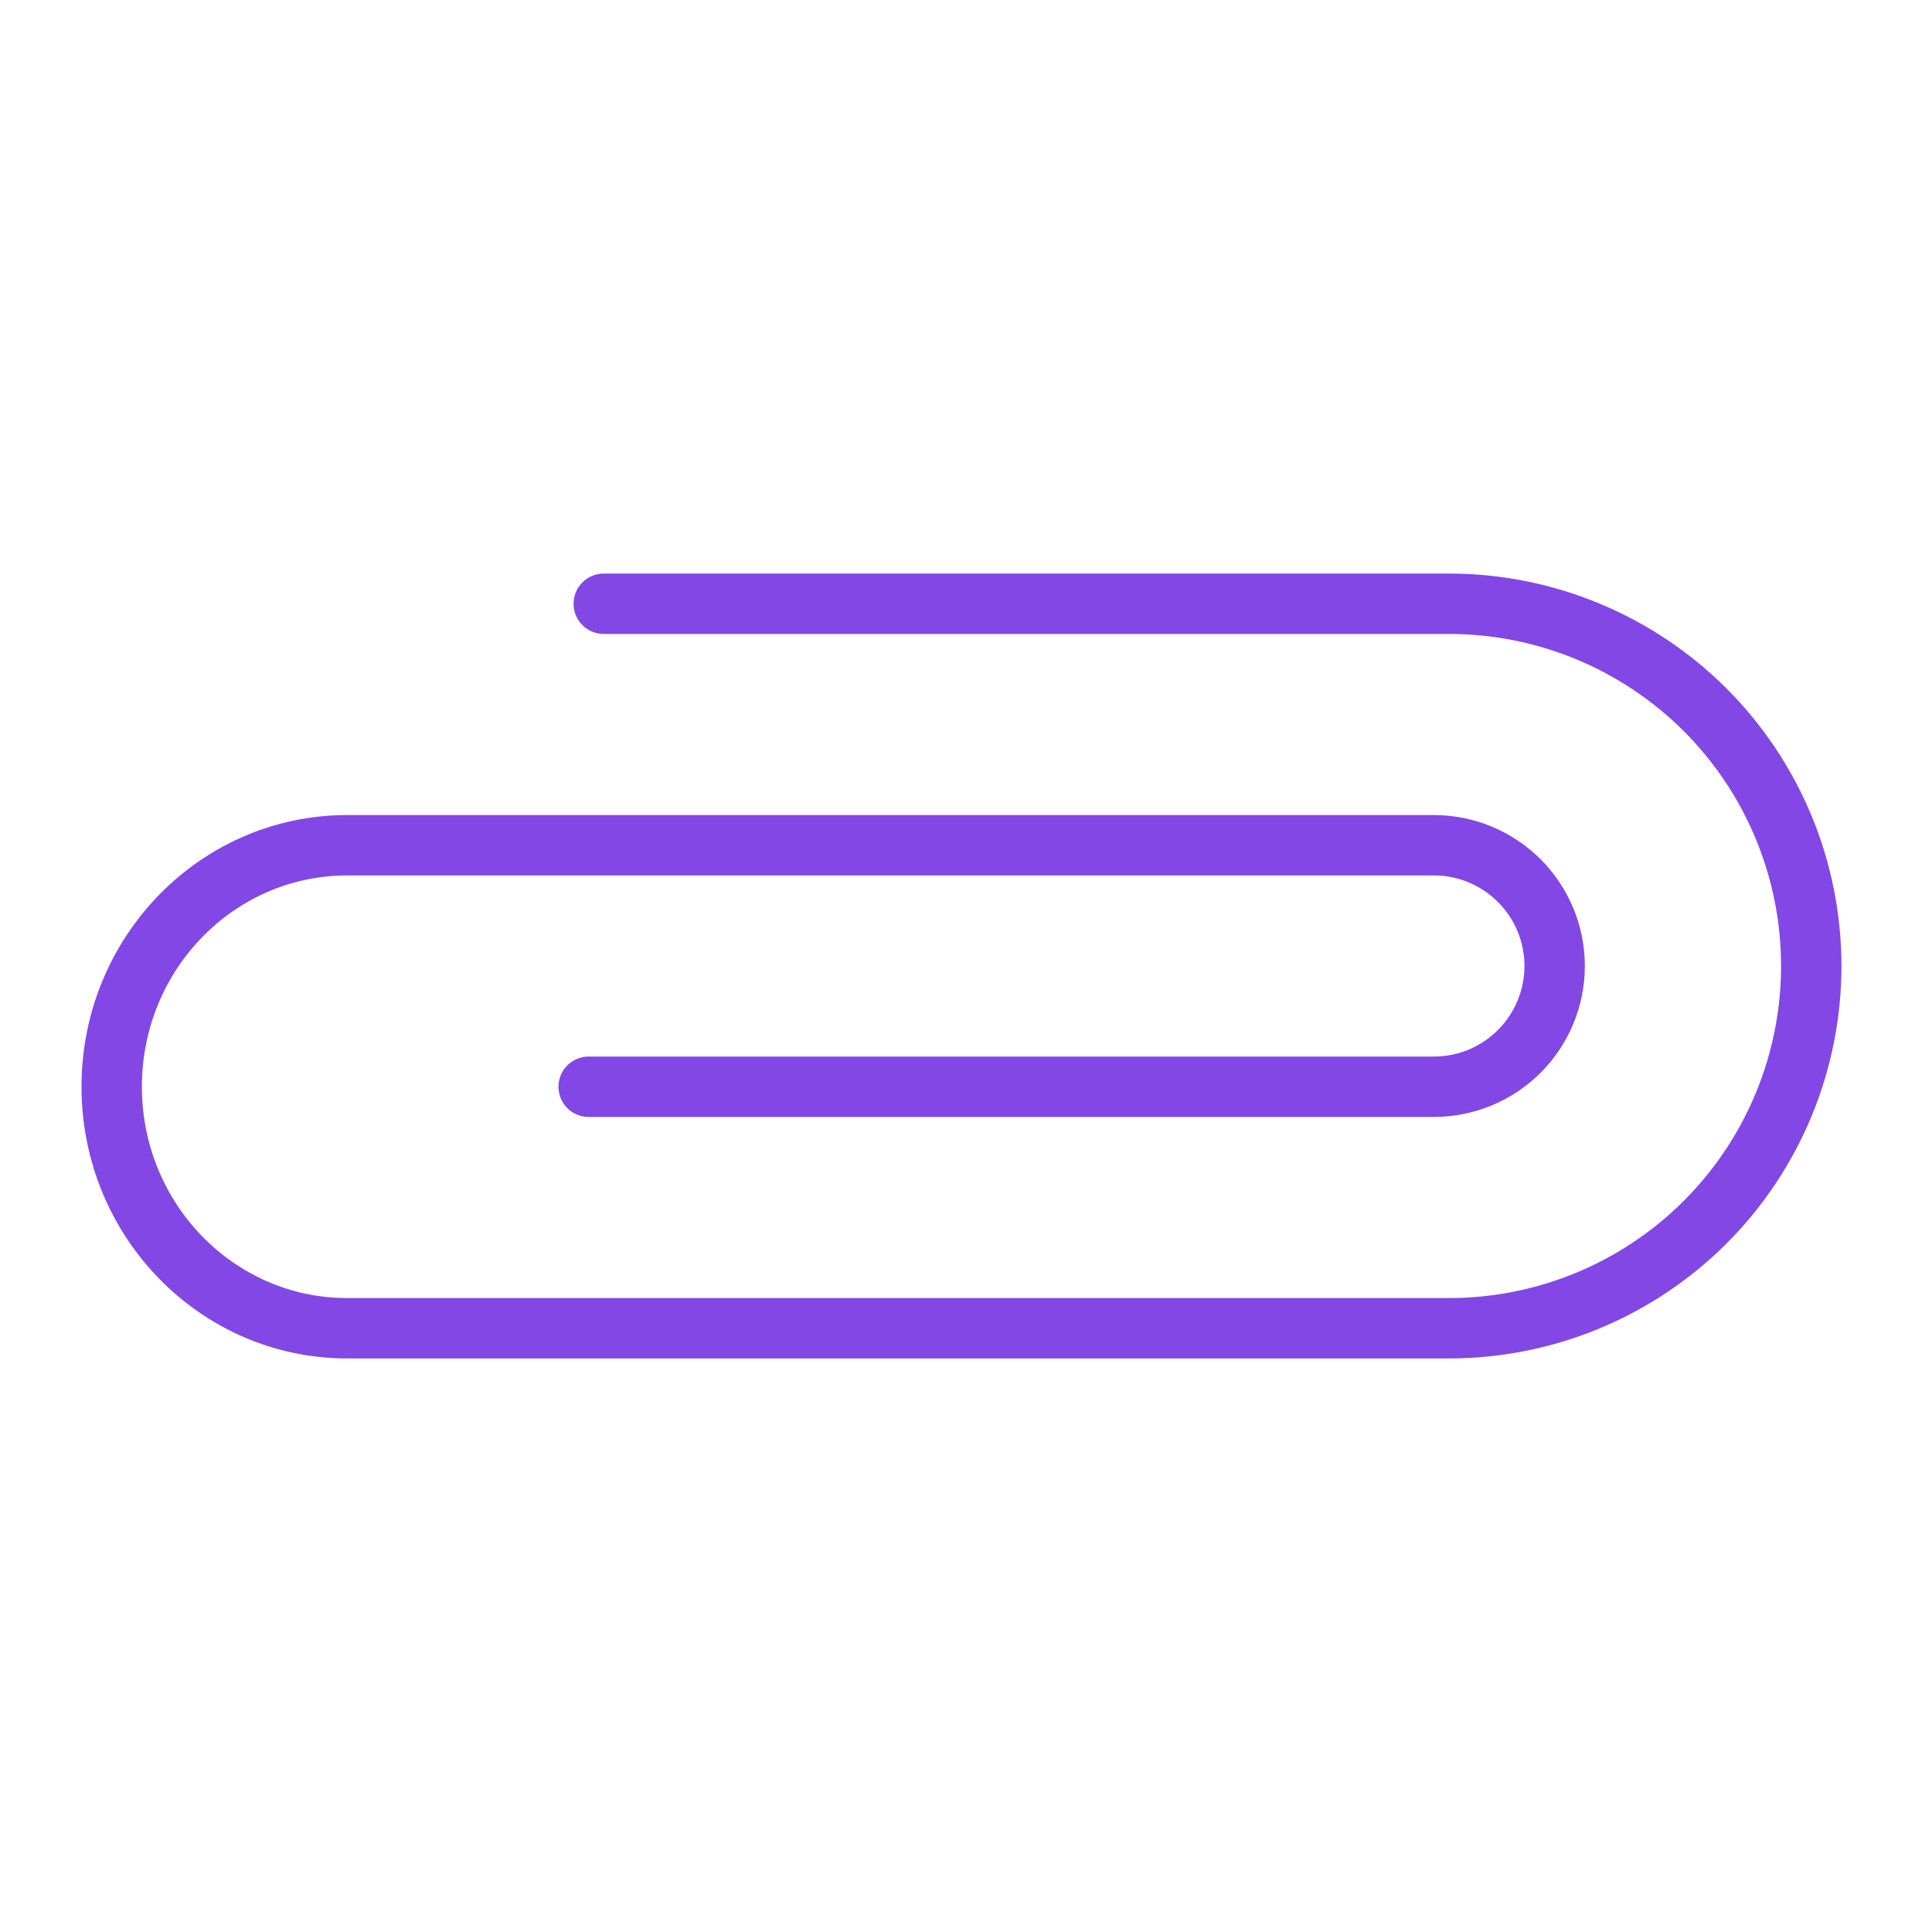 <svg width="32" height="32" viewBox="0 0 32 32" fill="none" xmlns="http://www.w3.org/2000/svg">
<path d="M9.75 18H23.75C24.28 18 24.789 17.789 25.164 17.414C25.539 17.039 25.75 16.53 25.75 16C25.75 15.47 25.539 14.961 25.164 14.586C24.789 14.211 24.28 14 23.75 14H5.75C3.6 14 1.85 15.787 1.85 18C1.85 20.212 3.6 22 5.75 22H24C25.591 22 27.117 21.368 28.243 20.243C29.368 19.117 30 17.591 30 16C30 14.409 29.368 12.883 28.243 11.757C27.117 10.632 25.591 10 24 10H10" stroke="#8247E5" stroke-linecap="round" stroke-linejoin="round"/>
</svg>
